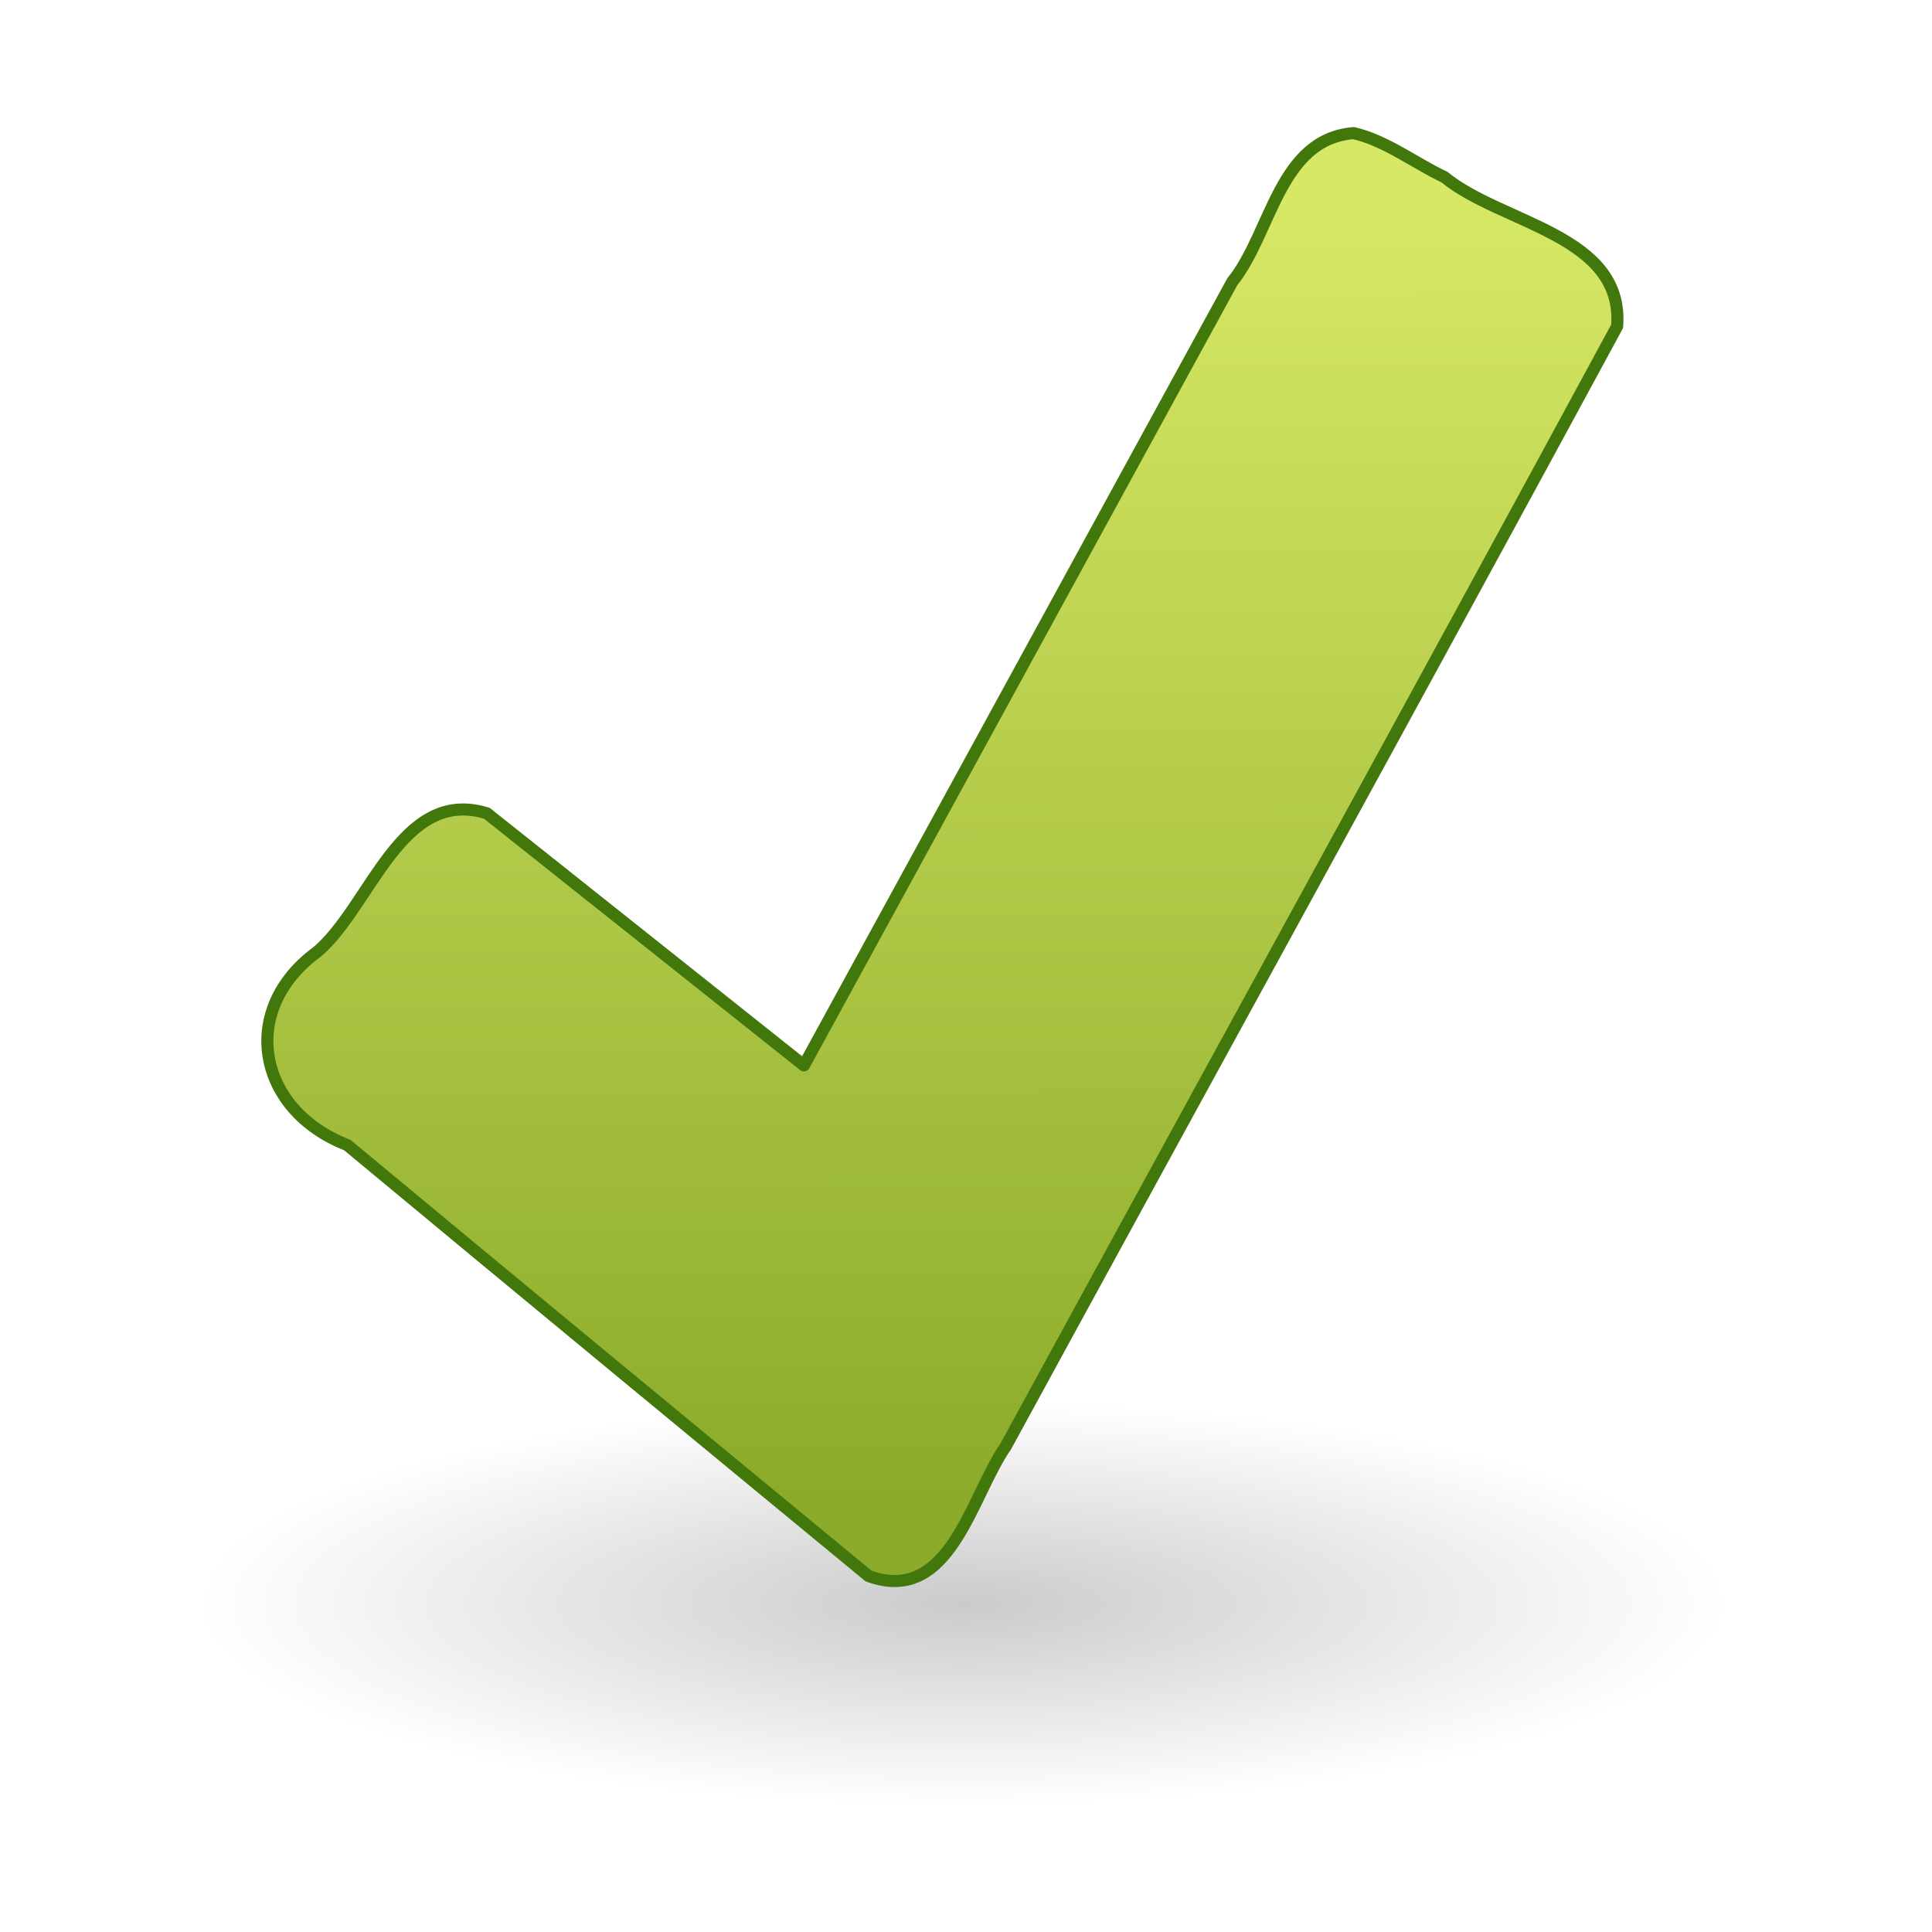 <?xml version="1.0" encoding="UTF-8" standalone="no"?><!DOCTYPE svg PUBLIC "-//W3C//DTD SVG 1.1//EN" "http://www.w3.org/Graphics/SVG/1.1/DTD/svg11.dtd"><svg height="64" version="1.1" viewBox="0 0 48 48" width="64" xmlns="http://www.w3.org/2000/svg"><defs><radialGradient cx="24.837" cy="36.421" gradientTransform="matrix(1.214 0 0 .32 -6.238 28.184)" gradientUnits="userSpaceOnUse" id="c" r="15.645"><stop offset="0"/><stop offset="1" stop-opacity="0"/></radialGradient><linearGradient gradientTransform="matrix(1.017 -.244 .244 1.017 110.45 -10.131)" gradientUnits="userSpaceOnUse" id="b" x1="-84.344" x2="-91.513" y1="-5.388" y2="24.558"><stop offset="0" stop-color="#d7e866"/><stop offset="1" stop-color="#8cab2a"/></linearGradient></defs><path color="#000" d="m42.928 39.824c-1.125 2.491-4.109 3.222-6.518 3.86-6.322 1.296-12.858 1.405-19.274 0.861-3.693-0.474-7.628-0.837-10.848-2.866-2.582-1.554-0.37-4.04 1.731-4.505 5.858-2.404 12.332-2.507 18.57-2.309 4.951 0.302 10.111 0.583 14.623 2.833 0.786 0.464 1.649 1.139 1.716 2.127z" fill="url(#c)" fill-rule="evenodd" opacity="0.205" stroke-width="0.85"/><path d="m33.632 3.307c-1.857 0.147-2.043 2.487-3.015 3.691-3.547 6.491-7.095 12.982-10.643 19.472l-7.878-6.264c-2.135-0.658-2.88 2.297-4.208 3.436-1.974 1.435-1.508 3.933 0.738 4.805 4.302 3.574 8.632 7.147 12.955 10.71 2.024 0.733 2.544-1.987 3.409-3.226 5.057-9.277 10.157-18.533 15.187-27.823 0.179-2.276-2.873-2.543-4.29-3.708-0.746-0.352-1.45-0.906-2.255-1.092z" fill="url(#b)" stroke="#42770c" stroke-linecap="round" stroke-linejoin="round" stroke-width="0.3"/></svg>